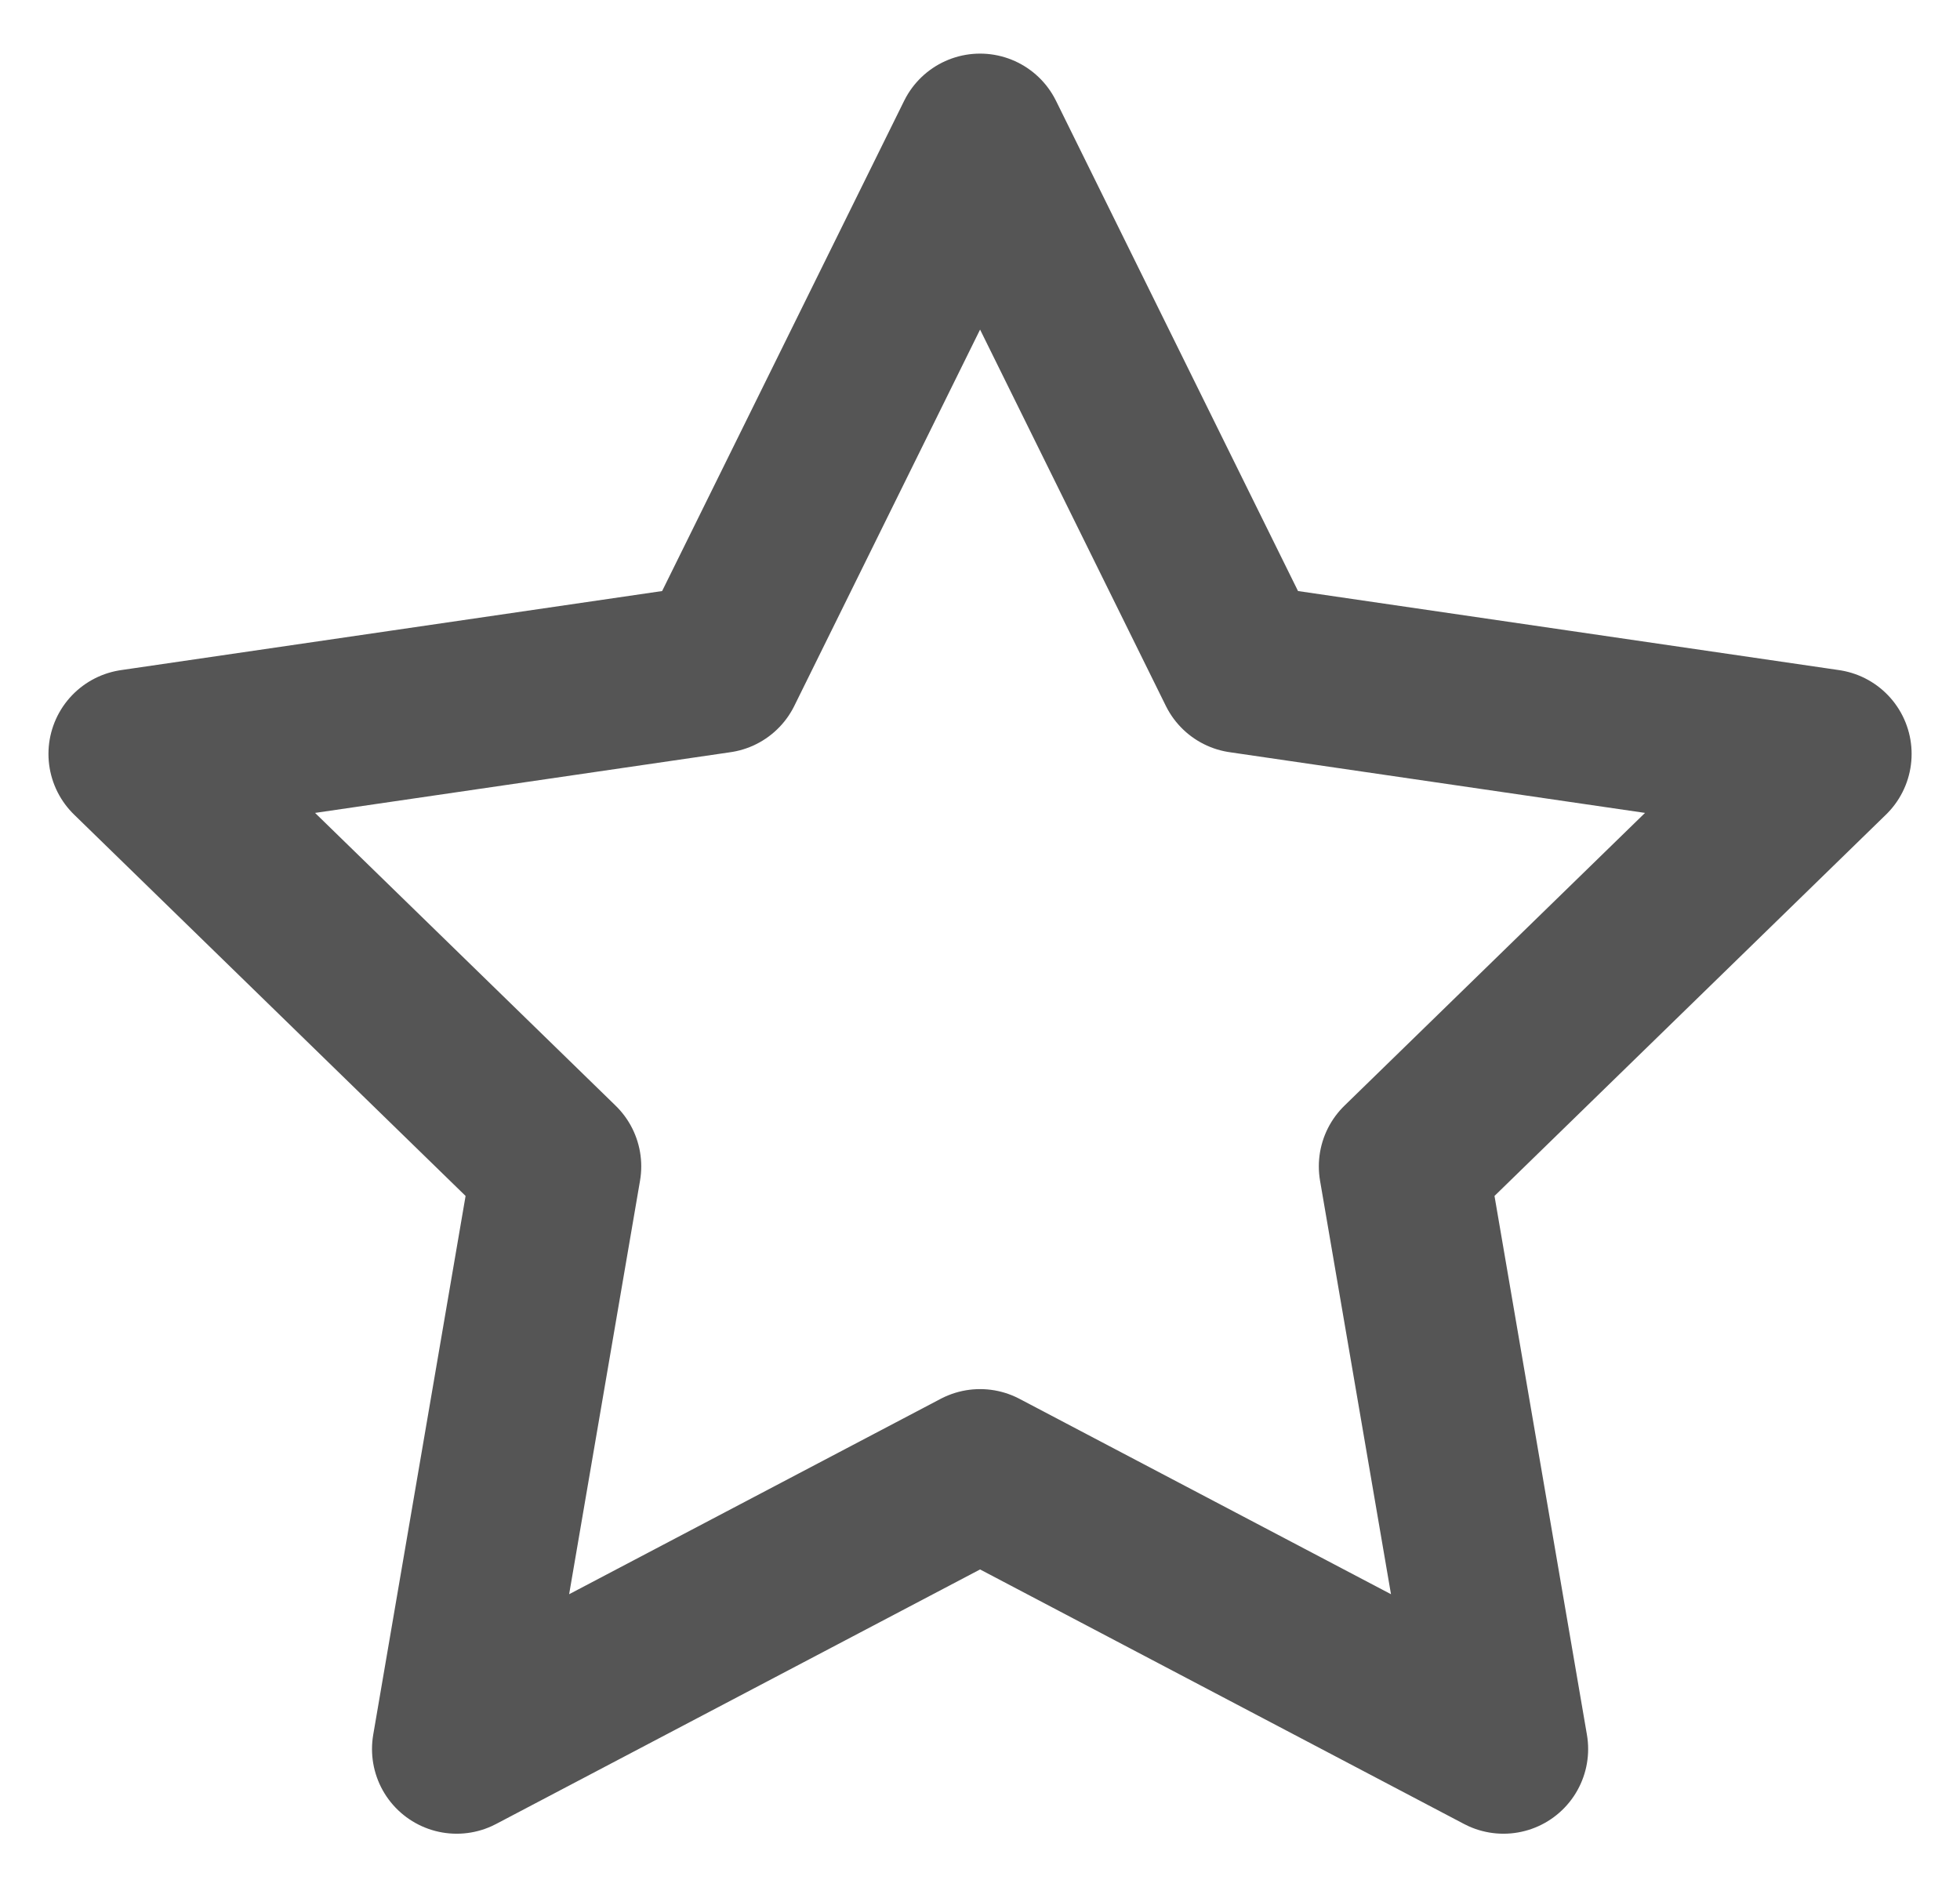 <svg width="27" height="26" viewBox="0 0 27 26" fill="none" xmlns="http://www.w3.org/2000/svg">
<path d="M13.501 1.905L17.106 9.208L25.167 10.386L19.334 16.068L20.711 24.095L13.501 20.303L6.291 24.095L7.667 16.068L1.834 10.386L9.896 9.208L13.501 1.905Z" stroke="#555555" stroke-width="2.333" stroke-linecap="round" stroke-linejoin="round"/>
</svg>

